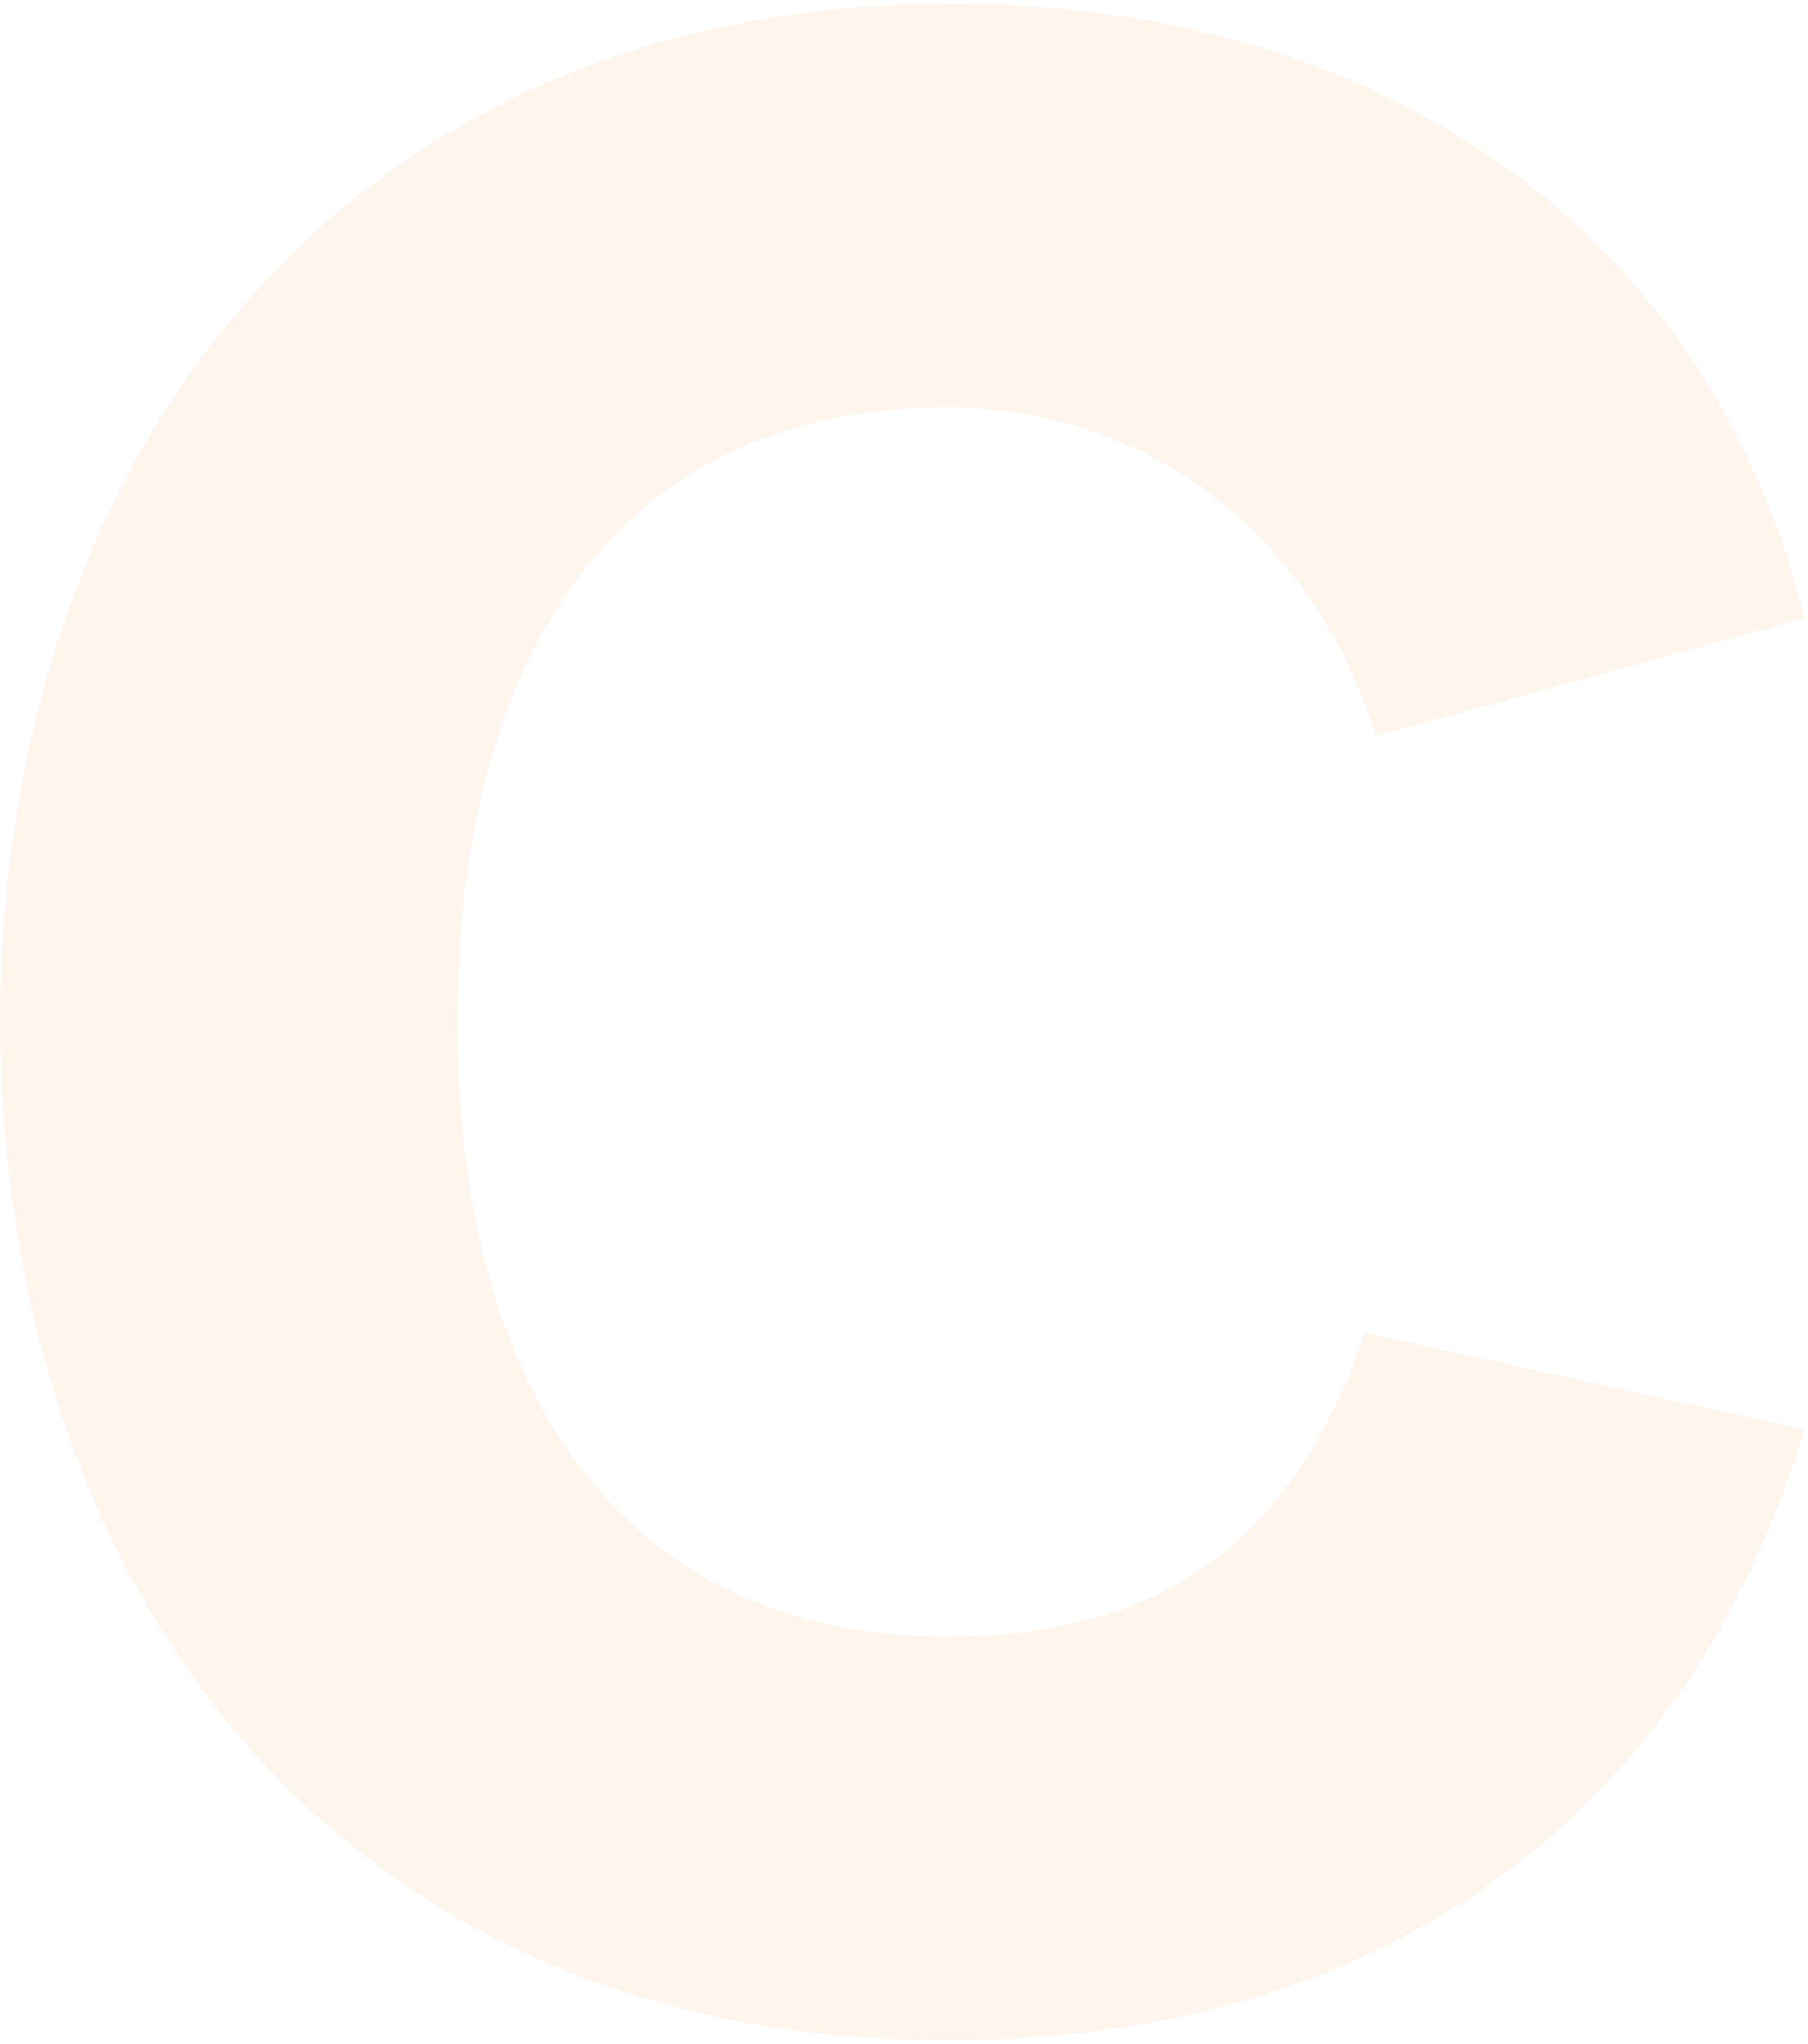 <svg width="253" height="286" viewBox="0 0 253 286" fill="none" xmlns="http://www.w3.org/2000/svg">
<path opacity="0.1" d="M132.5 285.5C192.5 285.5 236 255 252.5 200L191 186.5C181.5 214 164.5 229 132.5 229C87 229 64 194.5 64 143C64 93.5 85 57 132.5 57C160 57 183.5 74 192.5 103L252.5 86.5C239.5 33.5 194.5 0.5 133 0.5C51 0.5 0.5 60 1.41561e-06 143C0.5 224.5 49 285.5 132.5 285.5Z" fill="#F2994A"/>
</svg>
